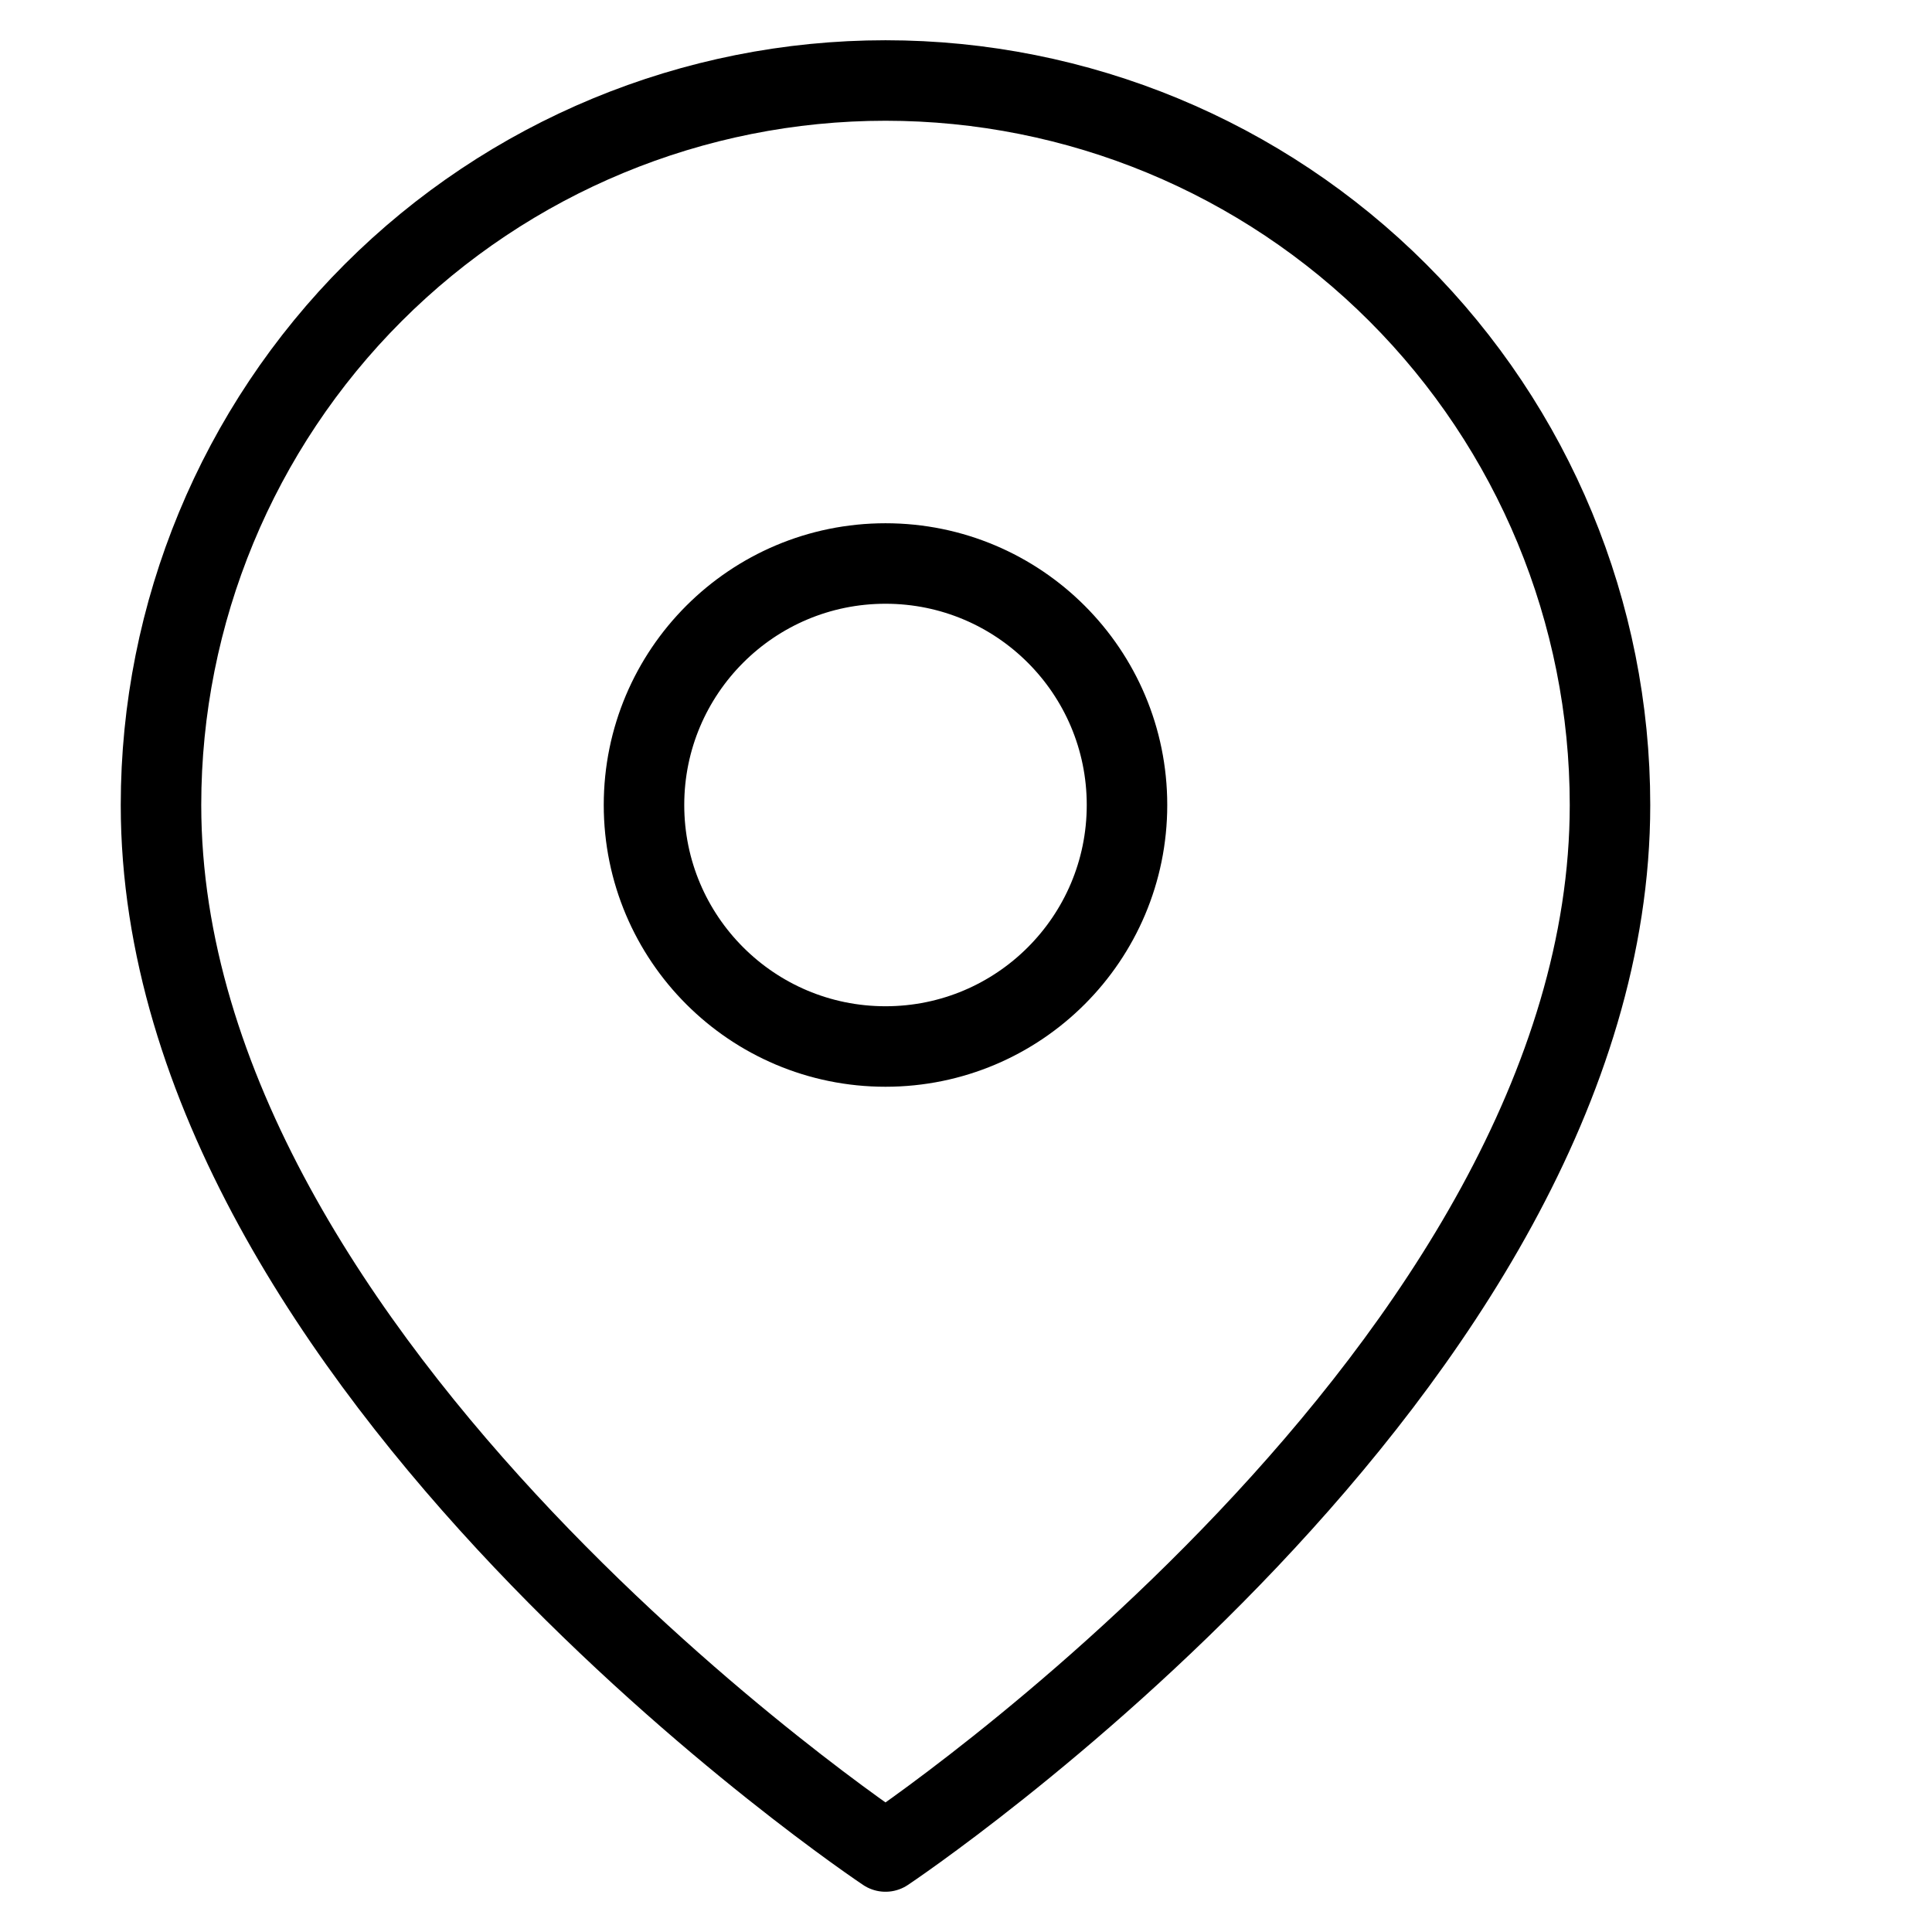 <svg width="24" height="24" viewBox="0 0 24 24" fill="none" xmlns="http://www.w3.org/2000/svg">
<g clip-path="url(#clip0_224_2485)">
<path d="M20 10C20 17 11 23 11 23C11 23 2 17 2 10C2 7.613 2.948 5.324 4.636 3.636C6.324 1.948 8.613 1 11 1C13.387 1 15.676 1.948 17.364 3.636C19.052 5.324 20 7.613 20 10Z" stroke="black" stroke-linecap="round" stroke-linejoin="round"/>
<path d="M11 13C12.657 13 14 11.657 14 10C14 8.343 12.657 7 11 7C9.343 7 8 8.343 8 10C8 11.657 9.343 13 11 13Z" stroke="black" stroke-linecap="round" stroke-linejoin="round"/>
</g>
<defs>
<clipPath id="clip0_224_2485">
<rect width="24" height="24" fill="white"/>
</clipPath>
</defs>
</svg>
